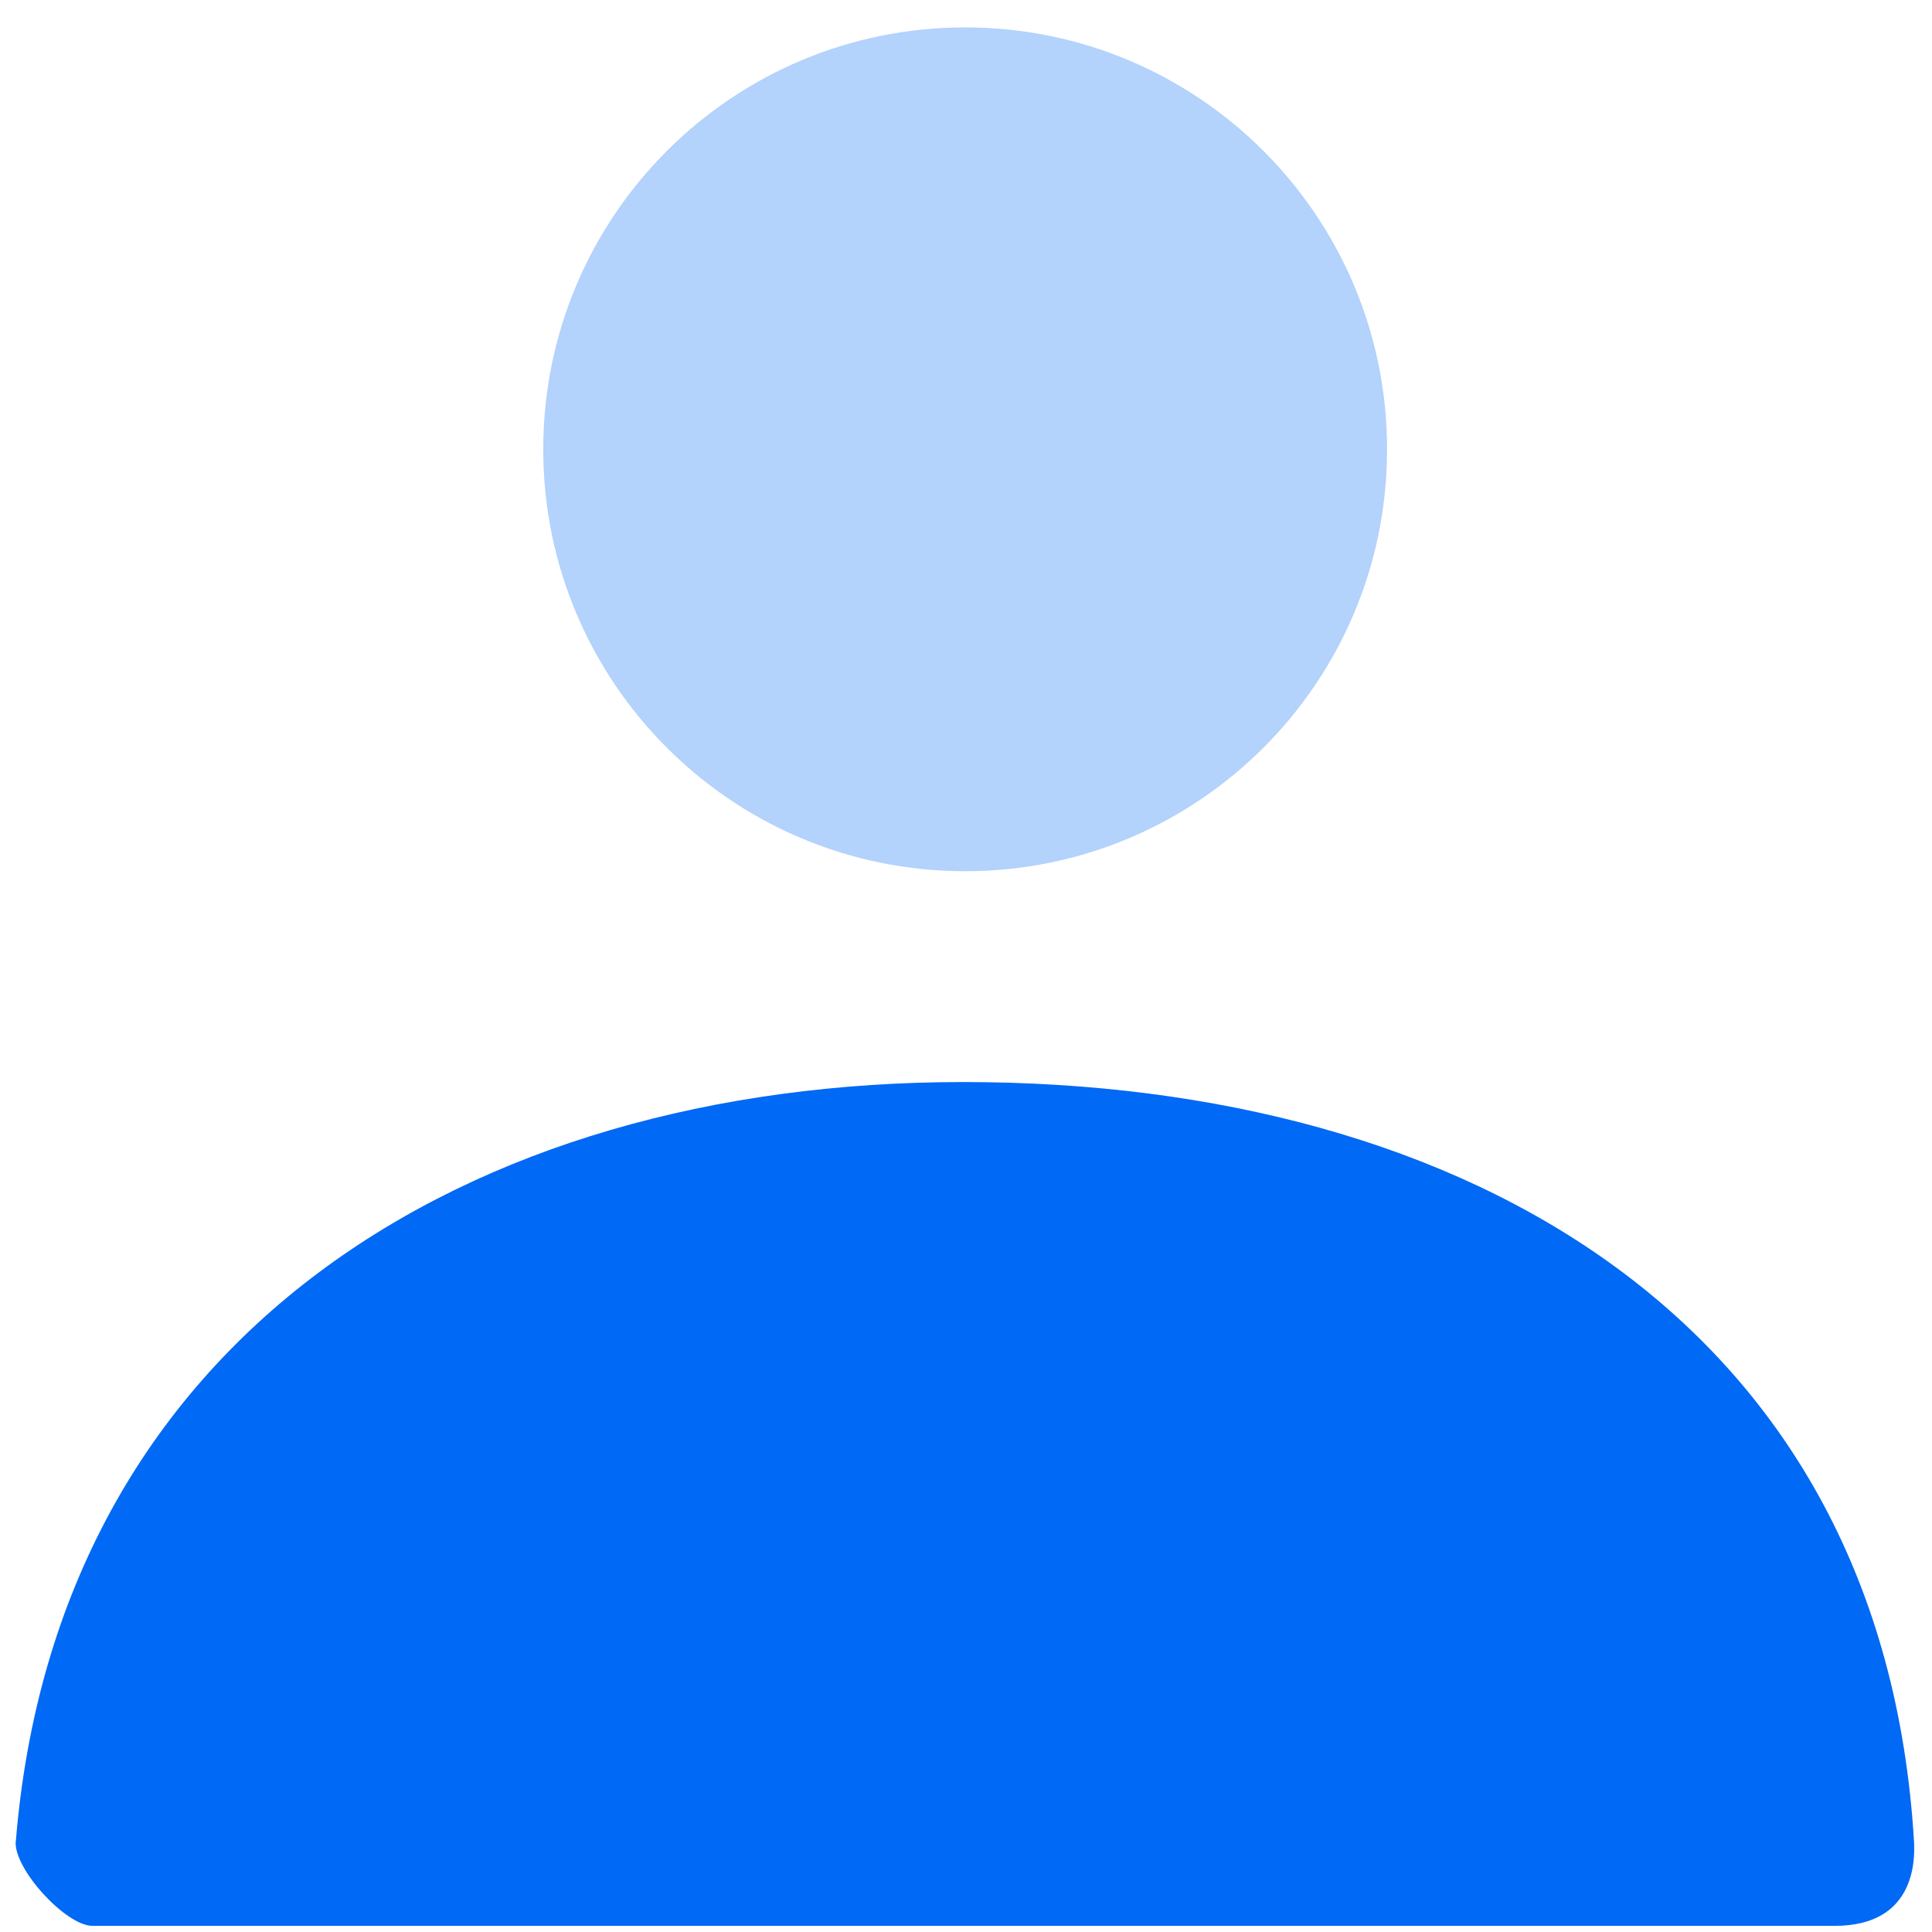 <!-- Created with Inkscape (http://www.inkscape.org/) -->
<svg id="SVGRoot" width="16px" height="16px" version="1.1" viewBox="0 0 16 16" xmlns="http://www.w3.org/2000/svg">
 <g fill="#0069f5" stroke-width=".874">
  <path id="Mask" d="m7.993 7.215c-1.93 0-3.494-1.564-3.494-3.494 0-1.93 1.564-3.494 3.494-3.494s3.494 1.564 3.494 3.494c0 1.93-1.564 3.494-3.494 3.494z" opacity=".3"/>
  <path id="Mask-Copy" d="m0.131 15.25c0.339-4.169 3.722-6.289 7.846-6.289 4.182 0 7.618 2.003 7.874 6.289 0.01 0.171 0 0.699-0.656 0.699h-14.43c-0.219 0-0.653-0.472-0.635-0.7z"/>
 </g>
</svg>
